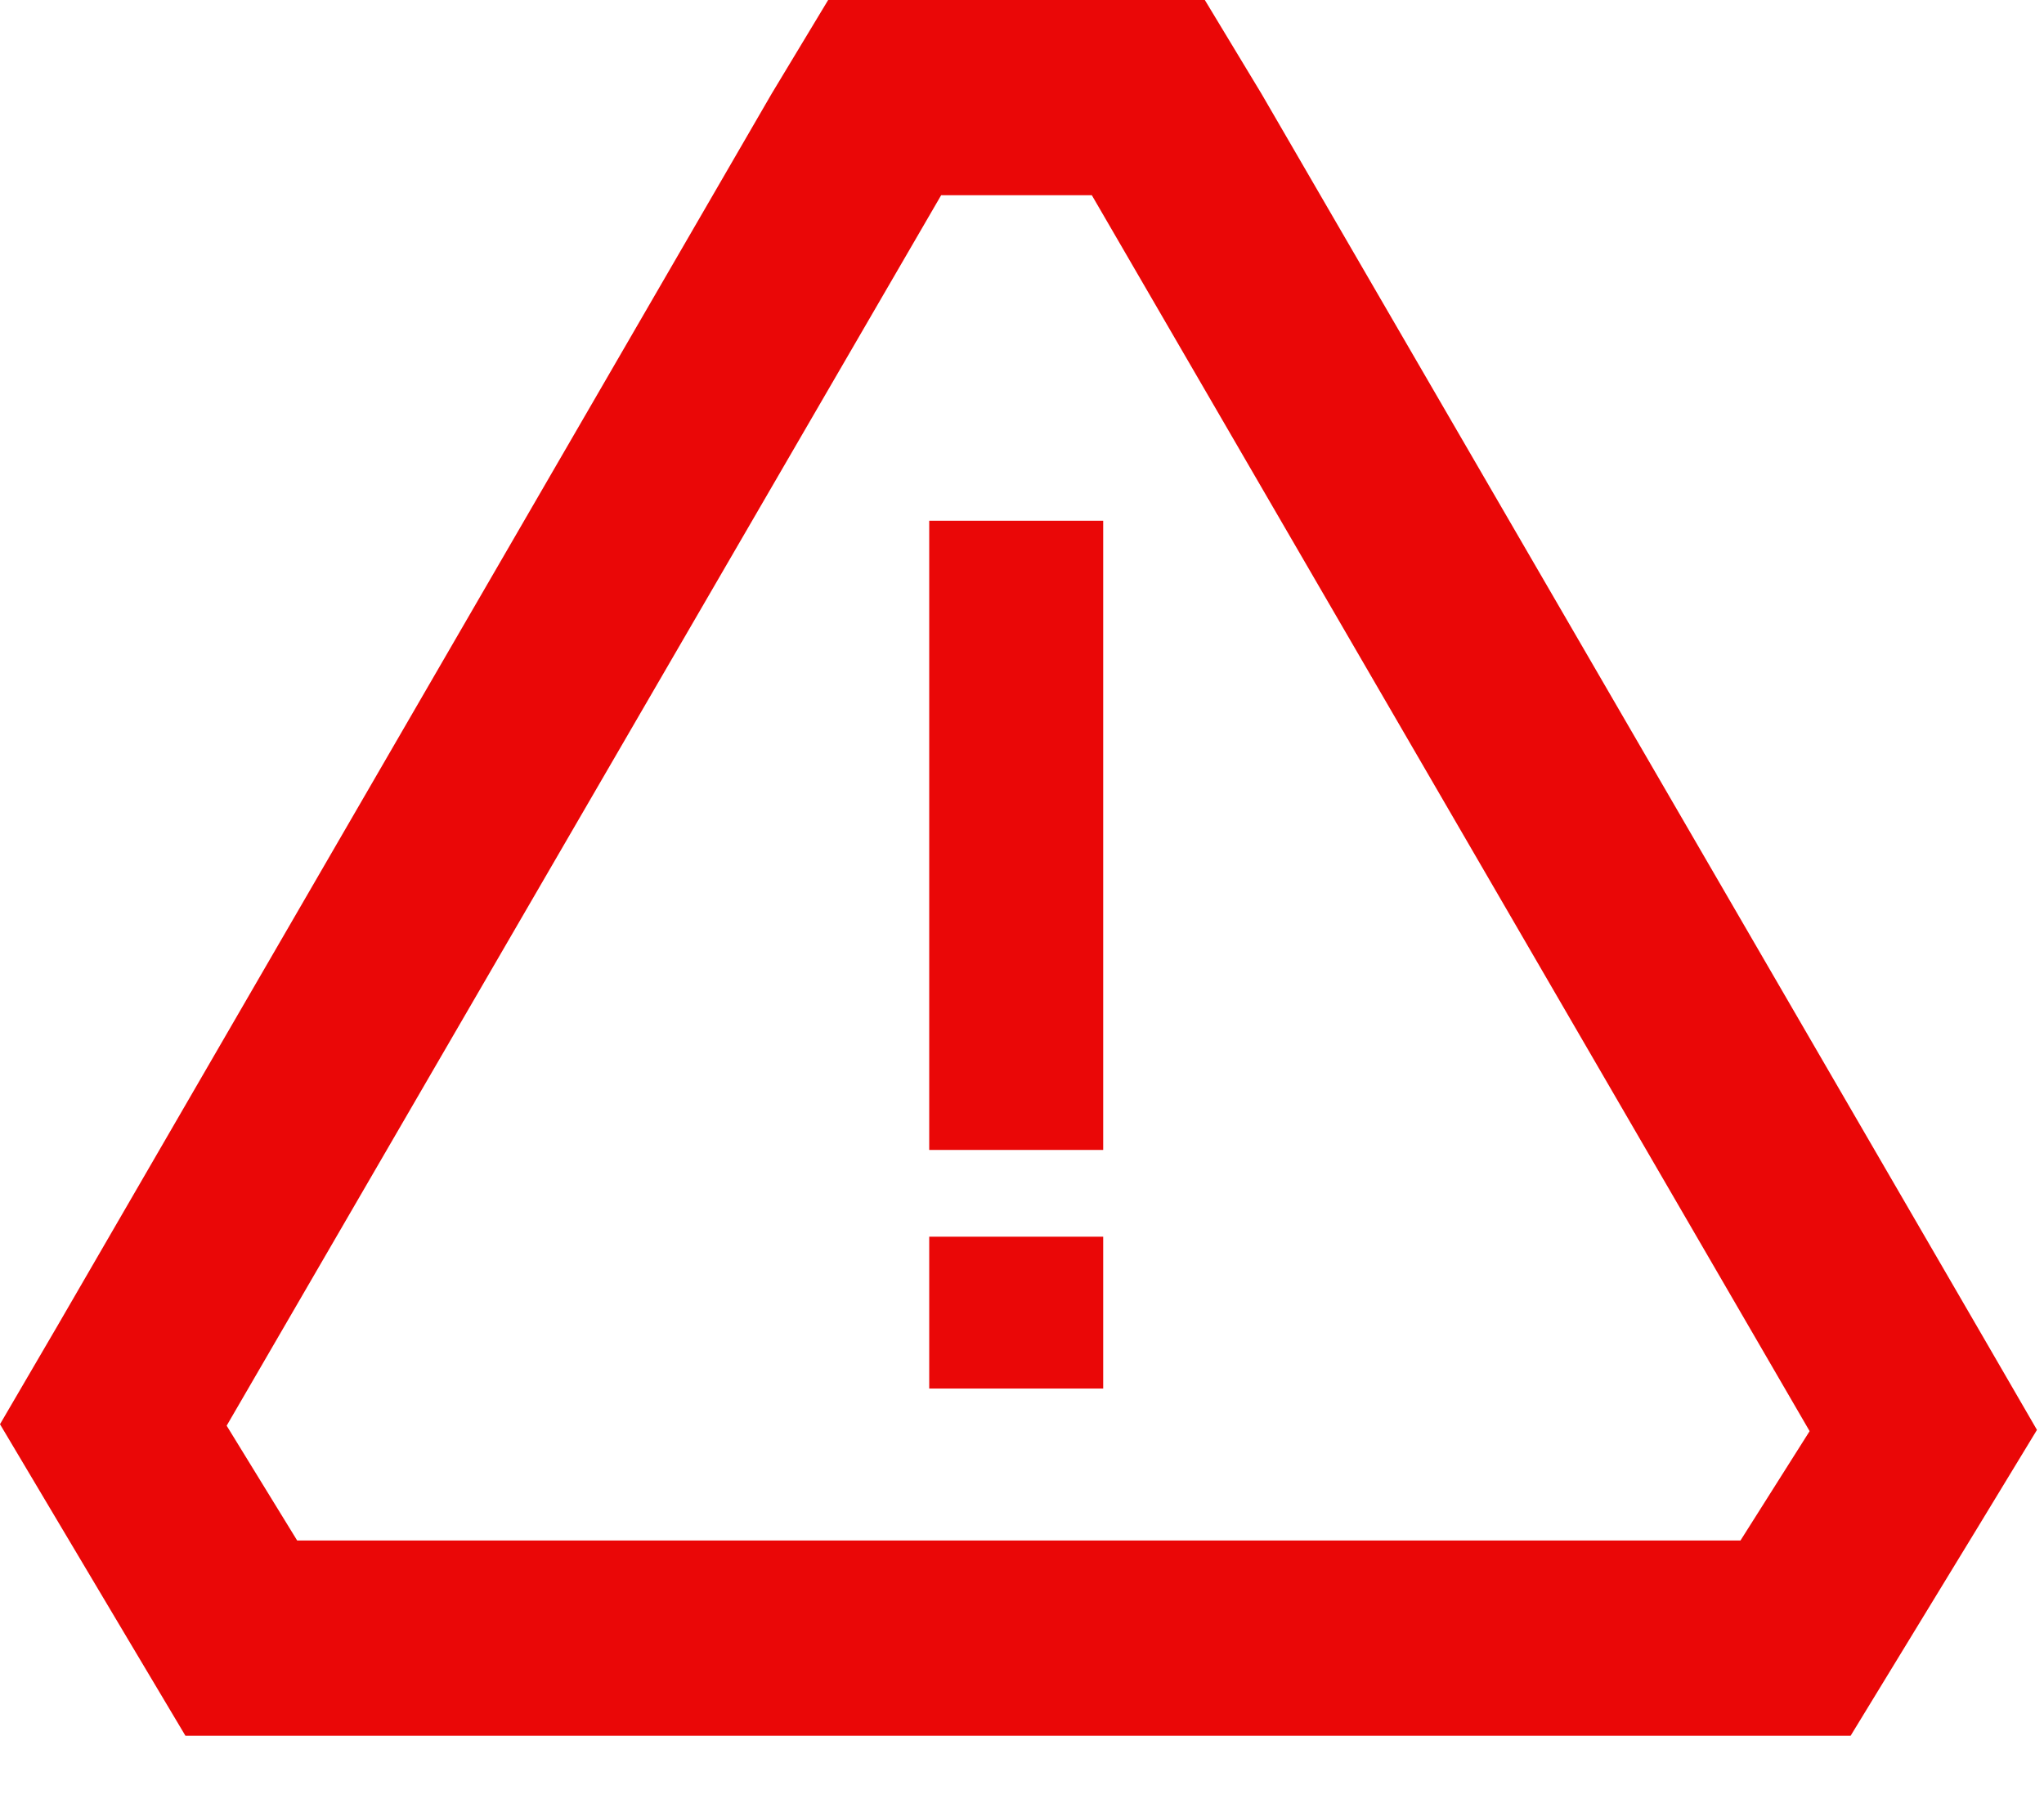 <?xml version="1.0" encoding="UTF-8" standalone="no"?>
<svg width="18px" height="16px" viewBox="0 0 18 16" version="1.1" xmlns="http://www.w3.org/2000/svg" xmlns:xlink="http://www.w3.org/1999/xlink">
    <!-- Generator: sketchtool 39 (31667) - http://www.bohemiancoding.com/sketch -->
    <title>CA4999E3-3A29-4A64-922C-CAB15BFE96E9</title>
    <desc>Created with sketchtool.</desc>
    <defs></defs>
    <g id="Assets" stroke="none" stroke-width="1" fill="none" fill-rule="evenodd">
        <g transform="translate(-462, -95)" id="icon-warning" fill="#EA0707">
            <g transform="translate(462, 95)">
                <polygon id="Fill-1" points="8.183 12.226 9.715 12.226 9.715 10.889 8.183 10.889"></polygon>
                <polygon id="Fill-2" points="8.183 10.125 9.715 10.125 9.715 4.585 8.183 4.585"></polygon>
                <path d="M7.293,0 L6.796,0.824 L0.503,11.679 L0,12.54 L0.511,13.399 L1.133,14.444 L1.633,15.283 L2.617,15.283 L15.327,15.283 L16.297,15.283 L16.8,14.459 L17.41,13.459 L17.938,12.59 L17.428,11.71 L11.108,0.824 L10.61,0 L7.293,0 Z M1.996,12.553 L8.288,1.719 L9.523,1.719 L9.615,1.719 L15.936,12.601 L15.327,13.564 L2.617,13.564 L1.996,12.553 Z" id="Fill-3"></path>
            </g>
        </g>
    </g>
</svg>